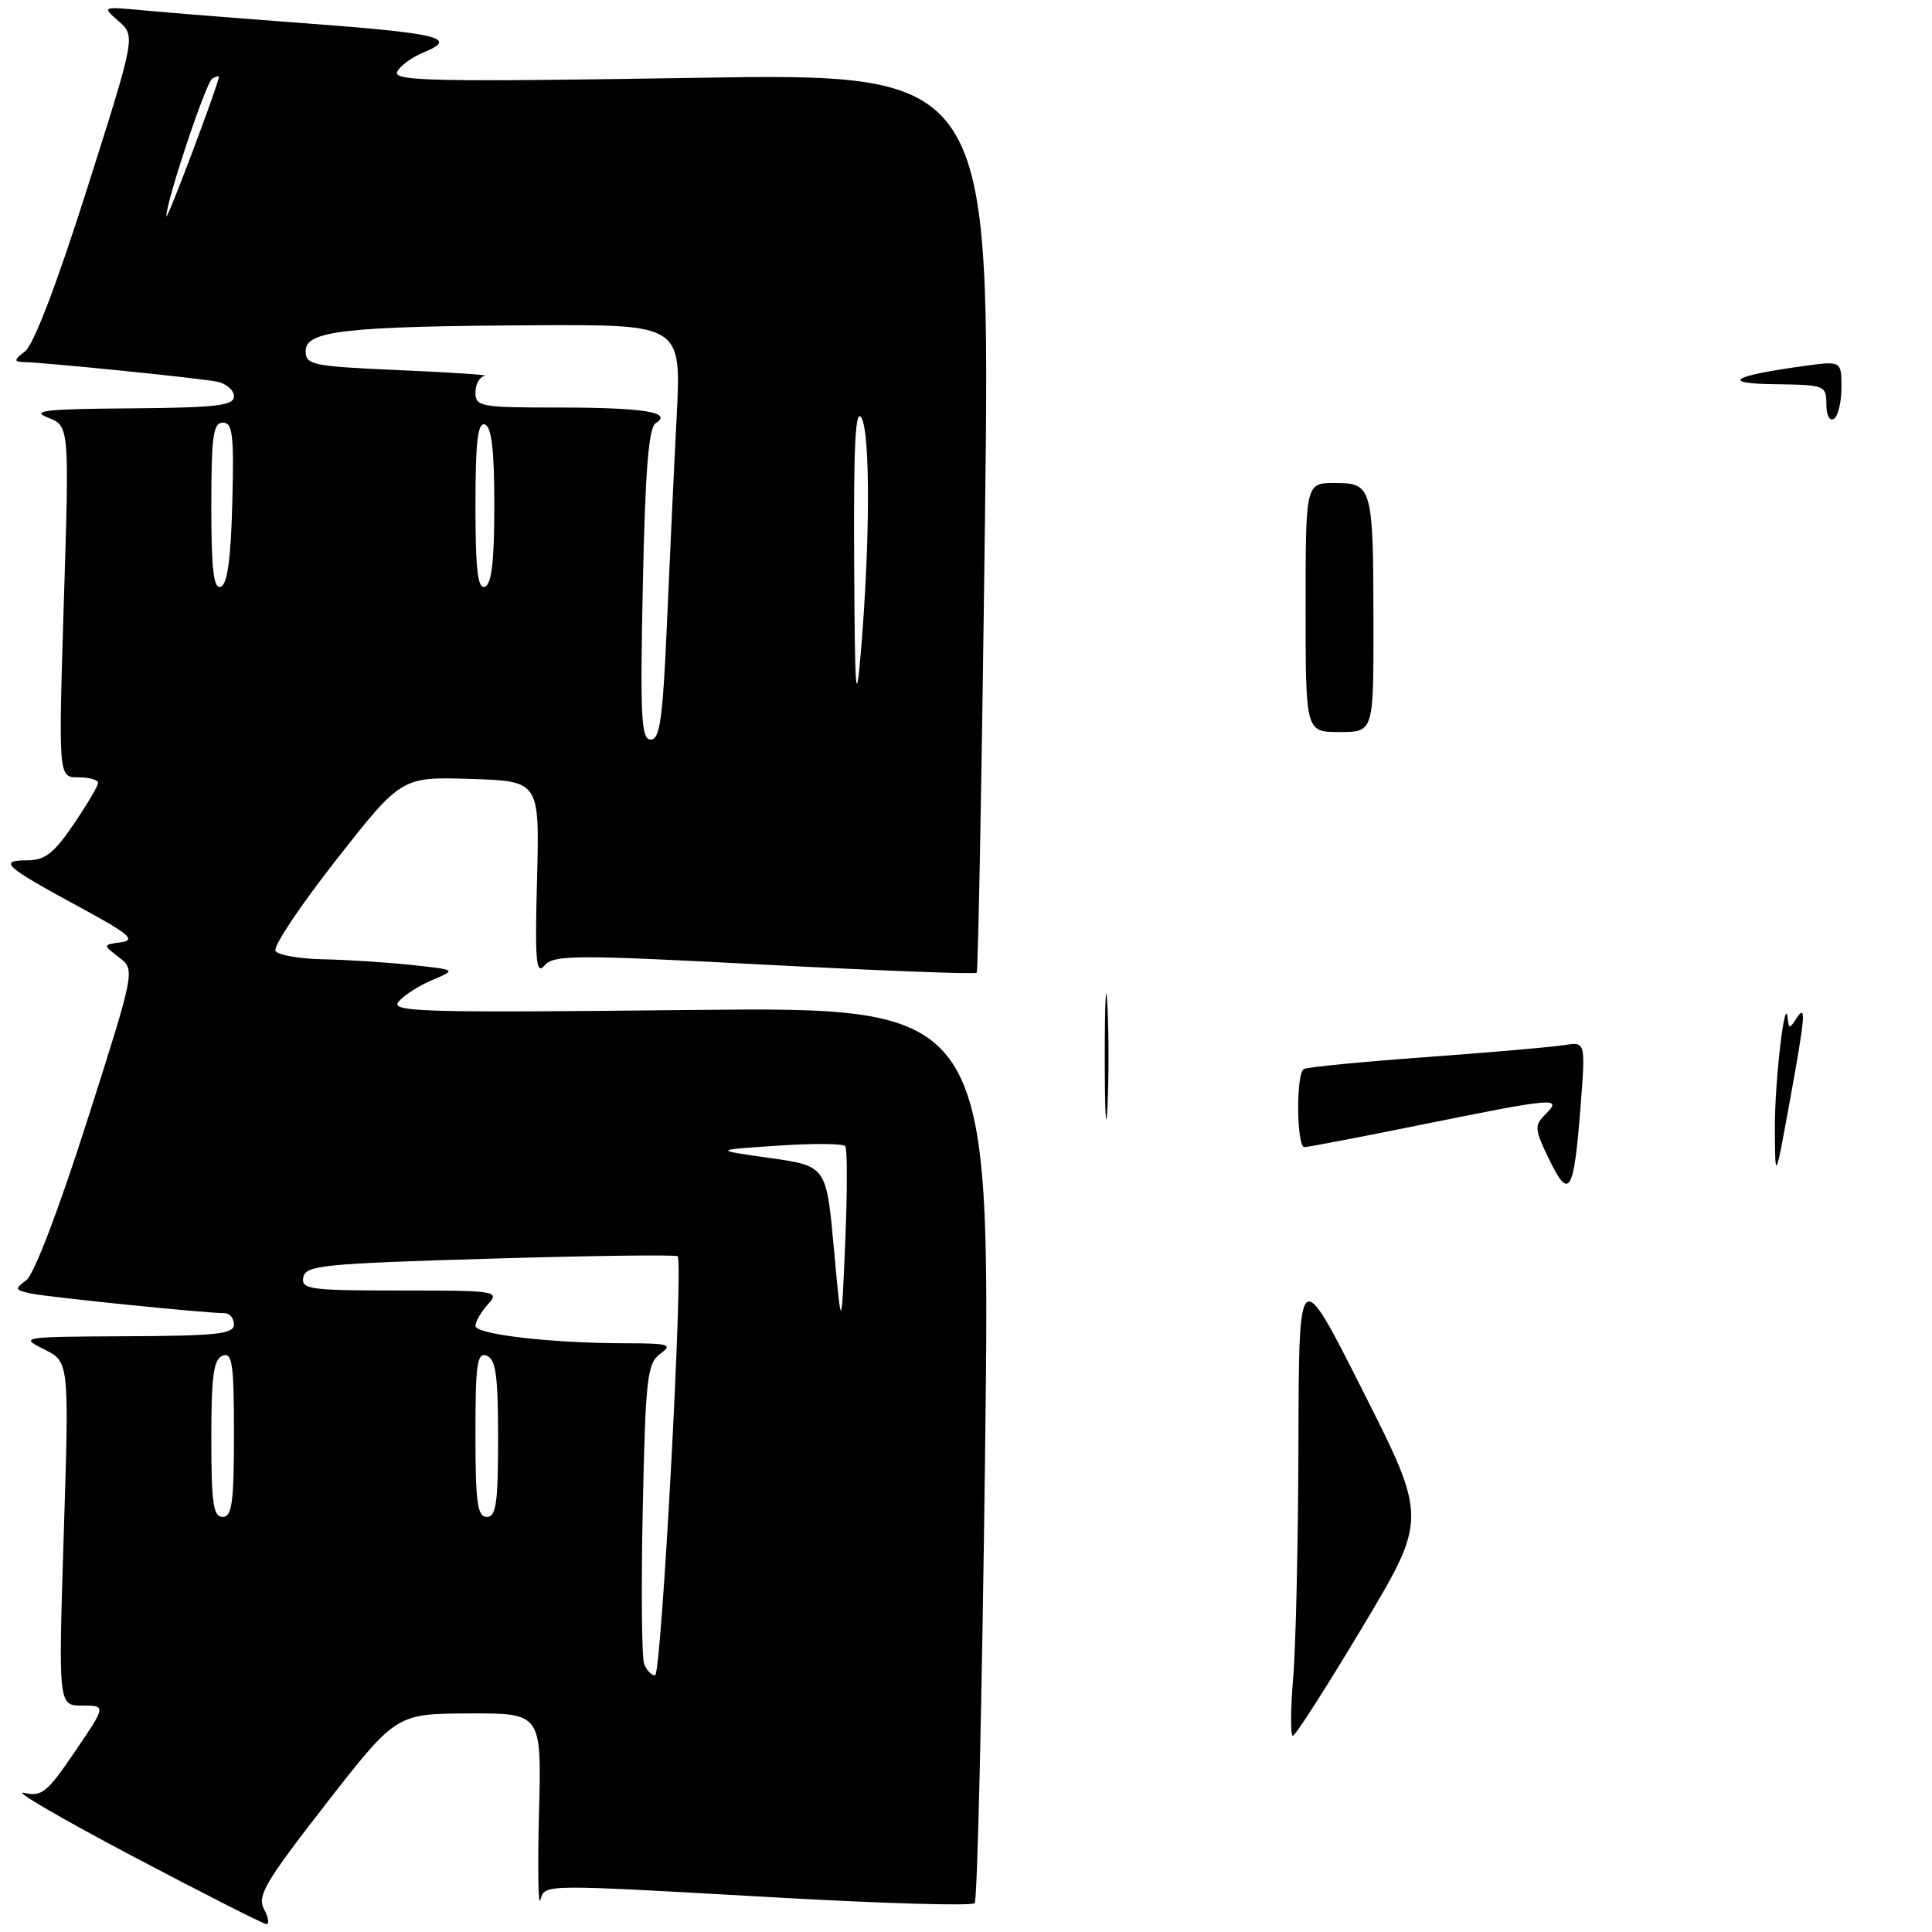 <?xml version="1.0" encoding="UTF-8" standalone="no"?>
<!DOCTYPE svg PUBLIC "-//W3C//DTD SVG 1.1//EN" "http://www.w3.org/Graphics/SVG/1.1/DTD/svg11.dtd" >
<svg xmlns="http://www.w3.org/2000/svg" xmlns:xlink="http://www.w3.org/1999/xlink" version="1.1" viewBox="0 0 256 256">
 <g >
 <path fill="currentColor"
d=" M 34.99 252.98 C 34.05 251.22 35.13 249.37 43.20 239.01 C 52.50 227.08 52.50 227.08 62.13 227.04 C 71.77 227.00 71.77 227.00 71.42 240.25 C 71.23 247.54 71.32 252.71 71.61 251.75 C 72.26 249.63 71.34 249.64 103.50 251.46 C 117.25 252.23 128.79 252.56 129.15 252.18 C 129.51 251.81 130.13 224.93 130.53 192.46 C 131.25 133.41 131.25 133.41 91.40 133.83 C 55.84 134.21 51.68 134.09 52.81 132.73 C 53.50 131.90 55.51 130.60 57.28 129.86 C 60.50 128.50 60.50 128.50 54.50 127.86 C 51.20 127.51 45.94 127.17 42.81 127.11 C 39.68 127.05 36.84 126.55 36.50 126.00 C 36.16 125.44 39.77 120.03 44.53 113.96 C 53.19 102.93 53.19 102.93 62.34 103.21 C 71.50 103.50 71.50 103.50 71.16 116.50 C 70.87 127.46 71.03 129.25 72.16 127.93 C 73.37 126.51 76.12 126.50 101.28 127.82 C 116.55 128.62 129.22 129.11 129.42 128.89 C 129.61 128.68 130.11 101.76 130.51 69.09 C 131.25 9.67 131.25 9.67 91.66 10.32 C 58.12 10.86 52.16 10.75 52.61 9.57 C 52.90 8.81 54.50 7.62 56.16 6.93 C 60.76 5.03 58.29 4.42 40.50 3.09 C 31.70 2.43 22.02 1.66 19.00 1.37 C 13.50 0.86 13.50 0.86 15.73 2.82 C 17.96 4.79 17.96 4.79 11.55 24.98 C 7.56 37.56 4.46 45.69 3.32 46.55 C 1.88 47.65 1.82 47.94 3.00 47.97 C 5.89 48.02 26.52 50.11 28.75 50.57 C 29.99 50.83 31.00 51.70 31.00 52.52 C 31.00 53.75 28.68 54.02 17.25 54.11 C 6.00 54.19 4.02 54.42 6.34 55.33 C 9.19 56.45 9.19 56.45 8.46 79.73 C 7.74 103.00 7.74 103.00 10.37 103.00 C 11.82 103.00 13.00 103.33 13.00 103.73 C 13.00 104.13 11.54 106.60 9.75 109.23 C 7.11 113.11 5.95 114.00 3.55 114.00 C -0.29 114.00 0.68 114.86 10.50 120.17 C 17.09 123.74 18.07 124.56 16.05 124.85 C 13.60 125.19 13.60 125.19 15.76 126.85 C 17.93 128.50 17.93 128.50 11.57 148.44 C 7.79 160.29 4.51 168.88 3.48 169.64 C 1.90 170.80 1.95 170.94 4.13 171.40 C 6.47 171.89 27.32 174.01 29.75 174.00 C 30.44 174.00 31.00 174.68 31.00 175.50 C 31.00 176.76 28.72 177.01 16.75 177.06 C 2.78 177.13 2.57 177.16 5.84 178.79 C 9.17 180.44 9.17 180.44 8.45 203.22 C 7.73 226.00 7.73 226.00 10.90 226.00 C 14.07 226.00 14.07 226.00 9.94 232.08 C 6.24 237.54 5.53 238.11 3.16 237.56 C 1.69 237.22 8.15 240.98 17.50 245.92 C 26.85 250.85 34.85 254.92 35.29 254.95 C 35.72 254.98 35.58 254.09 34.99 252.98 Z  M 171.35 222.35 C 171.71 218.14 172.02 204.08 172.05 191.10 C 172.11 167.50 172.11 167.50 180.62 184.37 C 189.13 201.23 189.13 201.23 180.52 215.62 C 175.78 223.53 171.64 230.00 171.31 230.00 C 170.98 230.00 171.00 226.56 171.35 222.35 Z  M 205.28 153.65 C 203.32 149.60 203.28 149.15 204.79 147.64 C 207.08 145.35 206.13 145.43 188.50 149.00 C 180.35 150.65 173.31 152.00 172.84 152.00 C 171.80 152.00 171.71 142.29 172.75 141.66 C 173.16 141.40 180.47 140.69 189.00 140.07 C 197.53 139.45 205.76 138.73 207.30 138.48 C 210.10 138.03 210.10 138.03 209.42 146.76 C 208.54 158.08 207.93 159.10 205.28 153.65 Z  M 235.18 149.50 C 235.15 143.20 236.55 131.34 236.89 135.00 C 237.02 136.33 237.14 136.33 238.00 135.00 C 239.38 132.86 239.25 134.44 237.05 146.50 C 235.22 156.50 235.22 156.50 235.18 149.50 Z  M 146.39 140.00 C 146.39 132.57 146.55 129.54 146.74 133.25 C 146.93 136.96 146.93 143.04 146.74 146.75 C 146.55 150.46 146.39 147.43 146.39 140.00 Z  M 173.00 80.50 C 173.00 64.00 173.00 64.00 176.88 64.00 C 181.84 64.00 181.97 64.47 181.99 82.75 C 182.00 97.00 182.00 97.00 177.50 97.00 C 173.00 97.00 173.00 97.00 173.00 80.50 Z  M 242.00 53.56 C 242.00 51.07 241.80 51.00 235.25 50.91 C 227.87 50.82 229.41 49.82 238.94 48.51 C 244.00 47.81 244.00 47.81 244.00 51.35 C 244.00 53.29 243.55 55.16 243.00 55.50 C 242.43 55.85 242.00 55.01 242.00 53.56 Z  M 85.35 220.47 C 85.03 219.62 84.95 210.35 85.17 199.86 C 85.54 182.54 85.76 180.65 87.48 179.39 C 89.18 178.15 88.69 178.00 82.94 177.99 C 73.01 177.98 63.00 176.82 63.00 175.68 C 63.00 175.12 63.74 173.83 64.65 172.83 C 66.25 171.07 65.83 171.00 53.08 171.00 C 41.02 171.00 39.88 170.85 40.19 169.25 C 40.49 167.66 42.82 167.43 64.96 166.78 C 78.40 166.38 89.57 166.24 89.79 166.46 C 90.59 167.26 87.64 222.00 86.80 222.00 C 86.33 222.00 85.67 221.31 85.35 220.47 Z  M 28.00 190.61 C 28.00 182.29 28.30 180.10 29.50 179.64 C 30.78 179.15 31.00 180.69 31.00 190.03 C 31.00 199.11 30.74 201.00 29.50 201.00 C 28.26 201.00 28.00 199.18 28.00 190.61 Z  M 63.00 190.03 C 63.00 180.69 63.22 179.15 64.50 179.64 C 65.70 180.10 66.00 182.29 66.00 190.61 C 66.00 199.18 65.74 201.00 64.50 201.00 C 63.26 201.00 63.00 199.11 63.00 190.03 Z  M 110.50 165.50 C 109.50 154.50 109.50 154.50 102.00 153.44 C 94.50 152.38 94.50 152.38 103.00 151.81 C 107.67 151.49 111.72 151.52 112.00 151.87 C 112.28 152.22 112.28 157.90 112.00 164.50 C 111.50 176.50 111.50 176.50 110.50 165.50 Z  M 85.18 77.43 C 85.50 62.20 85.95 56.65 86.89 56.07 C 89.22 54.63 85.28 54.00 73.92 54.00 C 63.67 54.00 63.00 53.88 63.00 52.00 C 63.00 50.90 63.56 49.91 64.25 49.80 C 64.94 49.69 59.88 49.35 53.00 49.05 C 41.35 48.54 40.50 48.36 40.50 46.50 C 40.50 43.82 45.83 43.23 70.90 43.10 C 90.29 43.00 90.29 43.00 89.66 55.25 C 89.31 61.99 88.73 74.36 88.37 82.75 C 87.82 95.24 87.44 98.00 86.23 98.00 C 84.96 98.00 84.81 95.10 85.18 77.43 Z  M 113.18 74.50 C 113.09 58.94 113.34 53.99 114.15 55.37 C 115.33 57.41 115.29 71.94 114.06 86.50 C 113.42 93.97 113.27 91.94 113.18 74.50 Z  M 28.00 67.08 C 28.00 57.79 28.25 56.00 29.53 56.00 C 30.83 56.00 31.02 57.62 30.78 66.67 C 30.59 74.10 30.12 77.46 29.25 77.75 C 28.30 78.07 28.00 75.50 28.00 67.08 Z  M 63.00 67.00 C 63.00 58.51 63.30 55.93 64.25 56.25 C 65.14 56.55 65.50 59.62 65.50 67.00 C 65.50 74.38 65.14 77.45 64.25 77.75 C 63.30 78.07 63.00 75.49 63.00 67.00 Z  M 22.05 28.65 C 21.95 26.92 27.27 10.95 28.12 10.42 C 28.61 10.13 29.00 10.02 29.00 10.19 C 29.00 11.04 22.09 29.38 22.05 28.65 Z "/>
</g>
</svg>